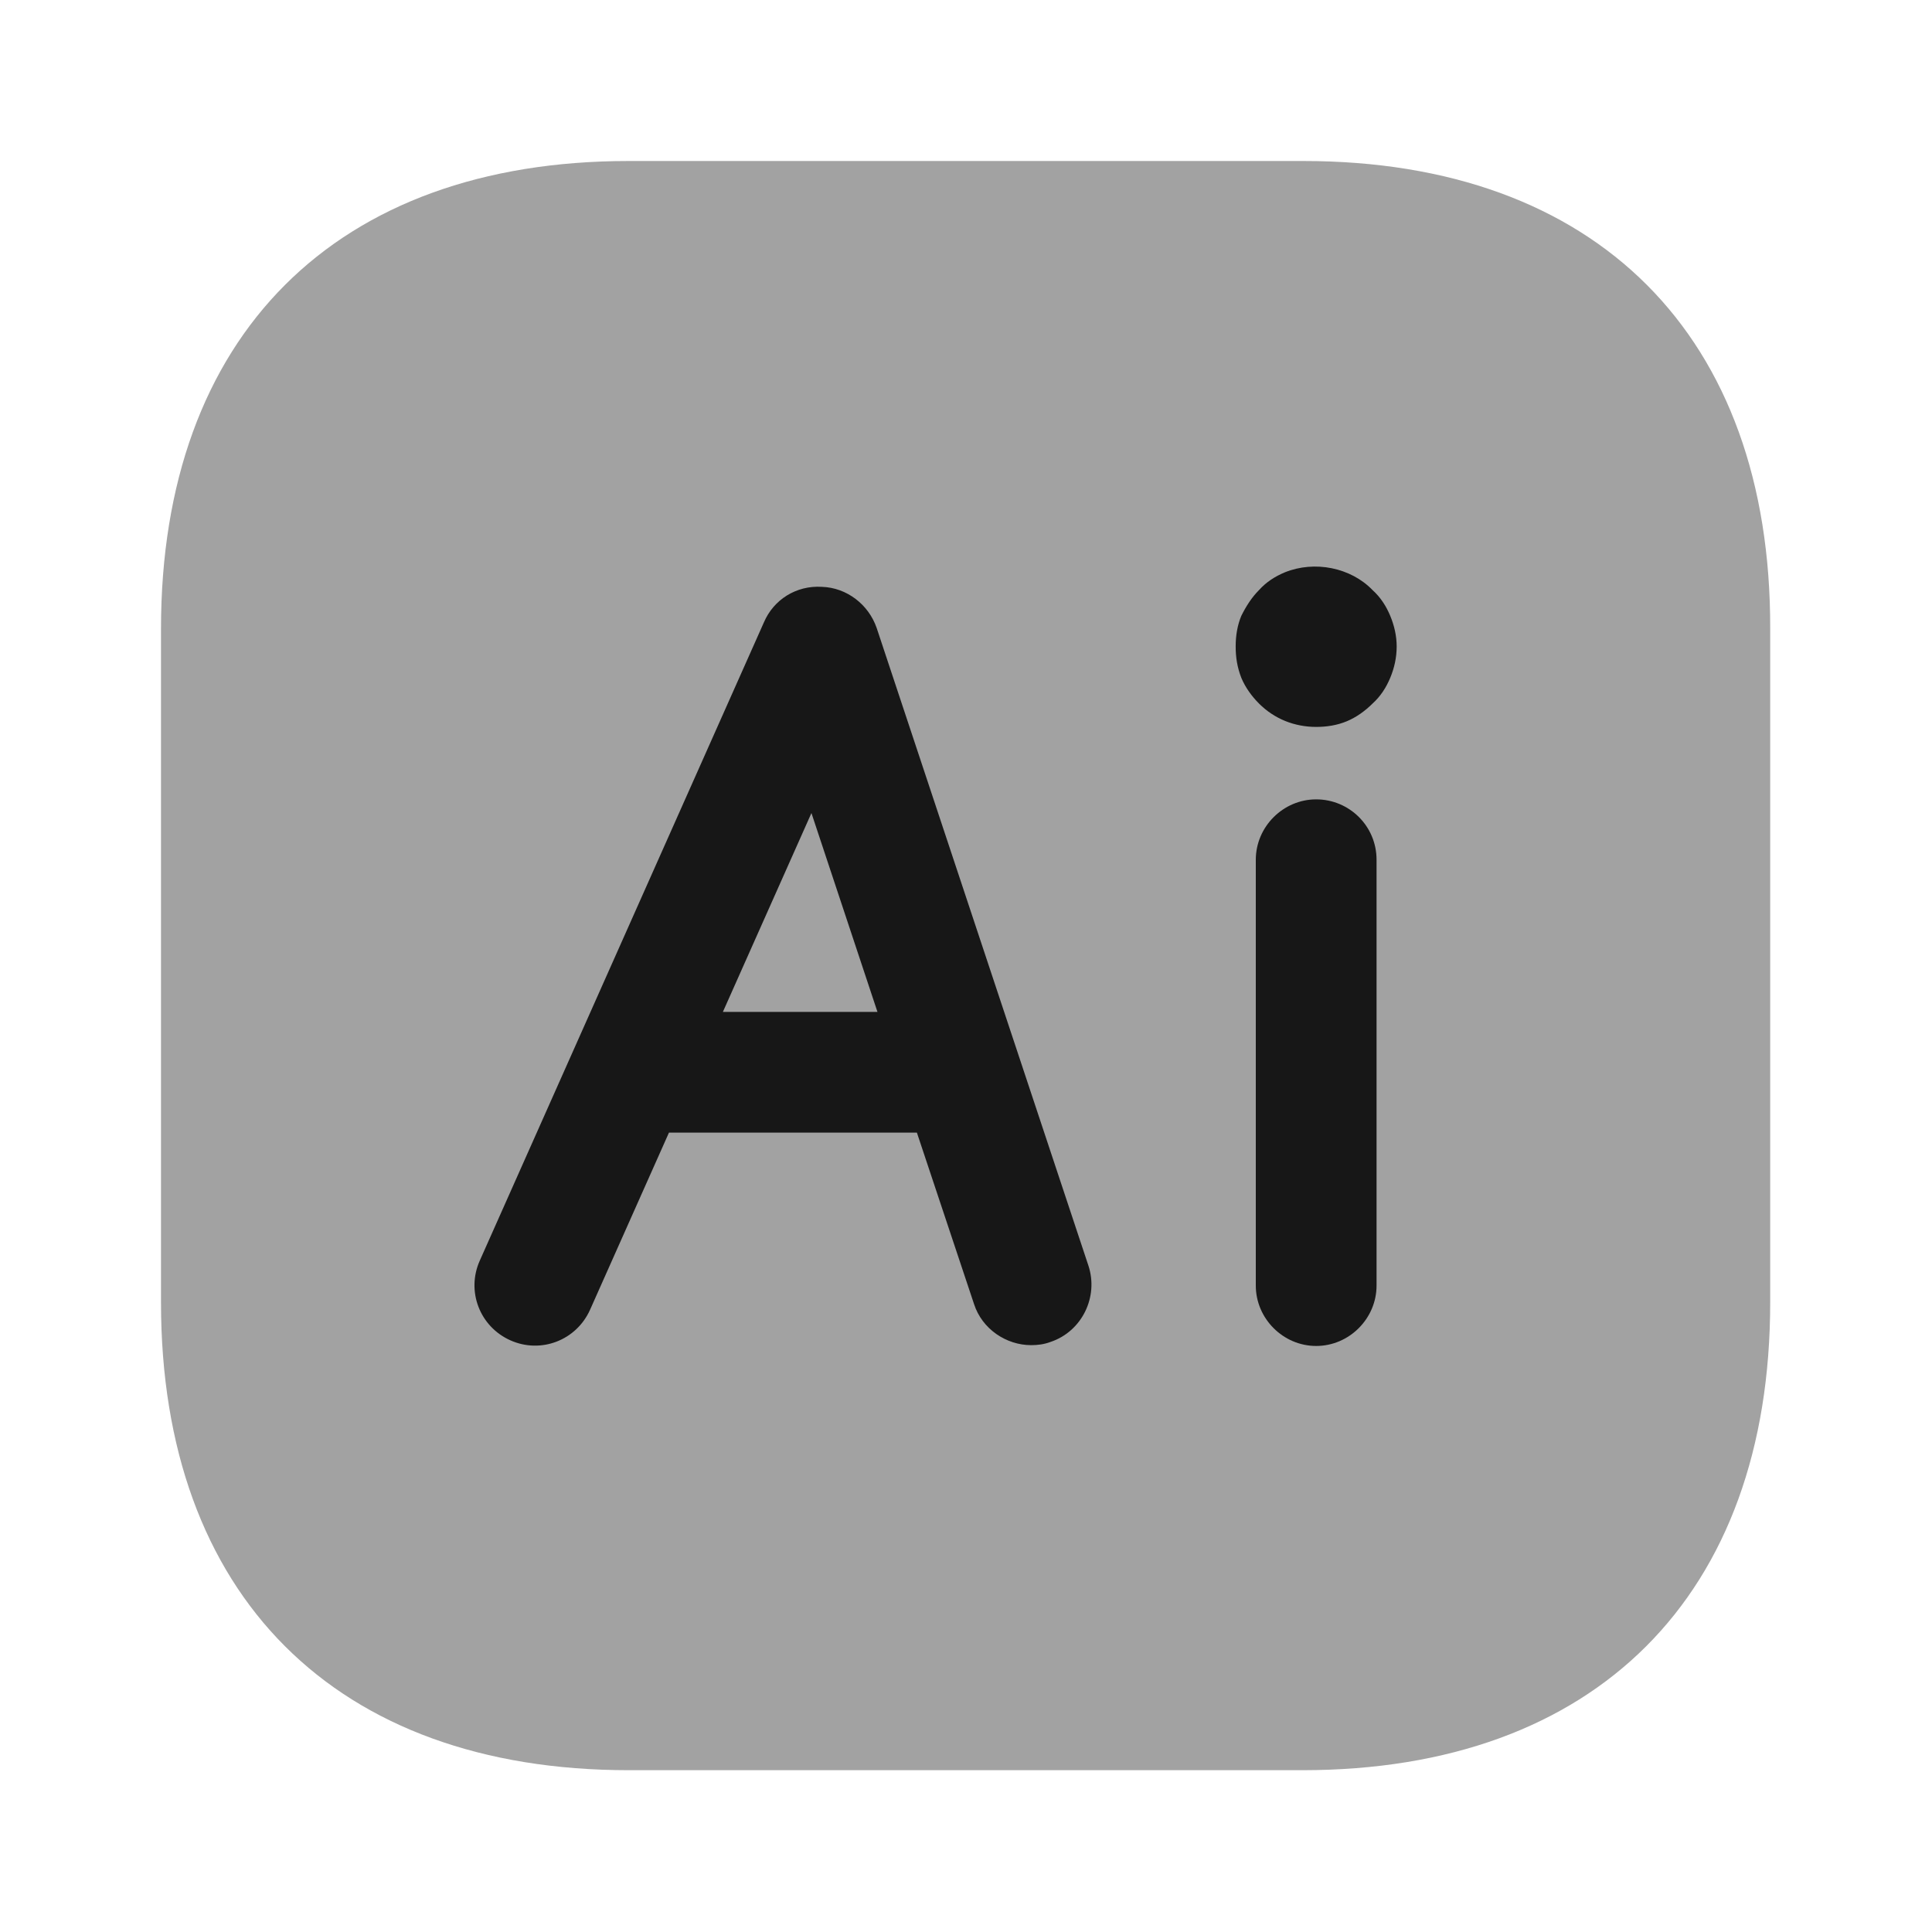 <svg width="24" height="24" viewBox="0 0 24 24" fill="none" xmlns="http://www.w3.org/2000/svg">
<path opacity="0.4" d="M16.19 2H7.81C4.17 2 2 4.17 2 7.81V16.18C2 19.82 4.17 21.99 7.81 21.99H16.18C19.82 21.99 21.99 19.82 21.99 16.18V7.81C22 4.17 19.83 2 16.19 2Z" fill="#171717"/>
<path d="M10.89 7.8C10.79 7.51 10.52 7.3 10.21 7.29C9.89 7.27 9.61 7.45 9.49 7.73L5.96 15.66C5.79 16.04 5.96 16.48 6.34 16.65C6.72 16.82 7.16 16.65 7.33 16.27L8.31 14.07H11.39L12.1 16.2C12.2 16.51 12.5 16.71 12.81 16.71C12.89 16.71 12.97 16.7 13.05 16.67C13.44 16.54 13.65 16.11 13.52 15.72L10.89 7.8ZM8.98 12.57L10.08 10.1L10.9 12.57H8.98Z" fill="#171717"/>
<path d="M16.35 9.93C15.94 9.93 15.6 10.27 15.6 10.68V15.97C15.6 16.38 15.94 16.72 16.35 16.72C16.76 16.72 17.1 16.38 17.1 15.97V10.68C17.1 10.26 16.76 9.93 16.35 9.93Z" fill="#171717"/>
<path d="M17.27 7.65C17.22 7.53 17.15 7.42 17.05 7.33C16.78 7.05 16.33 6.96 15.96 7.11C15.84 7.16 15.73 7.23 15.64 7.33C15.55 7.42 15.48 7.53 15.42 7.65C15.37 7.77 15.35 7.9 15.35 8.03C15.35 8.17 15.37 8.29 15.42 8.42C15.47 8.54 15.55 8.65 15.64 8.74C15.83 8.93 16.08 9.03 16.35 9.03C16.48 9.03 16.61 9.01 16.73 8.96C16.85 8.91 16.96 8.83 17.05 8.74C17.15 8.65 17.22 8.54 17.27 8.42C17.32 8.3 17.35 8.17 17.35 8.03C17.35 7.9 17.32 7.77 17.27 7.65Z" fill="#171717"/>
</svg>
